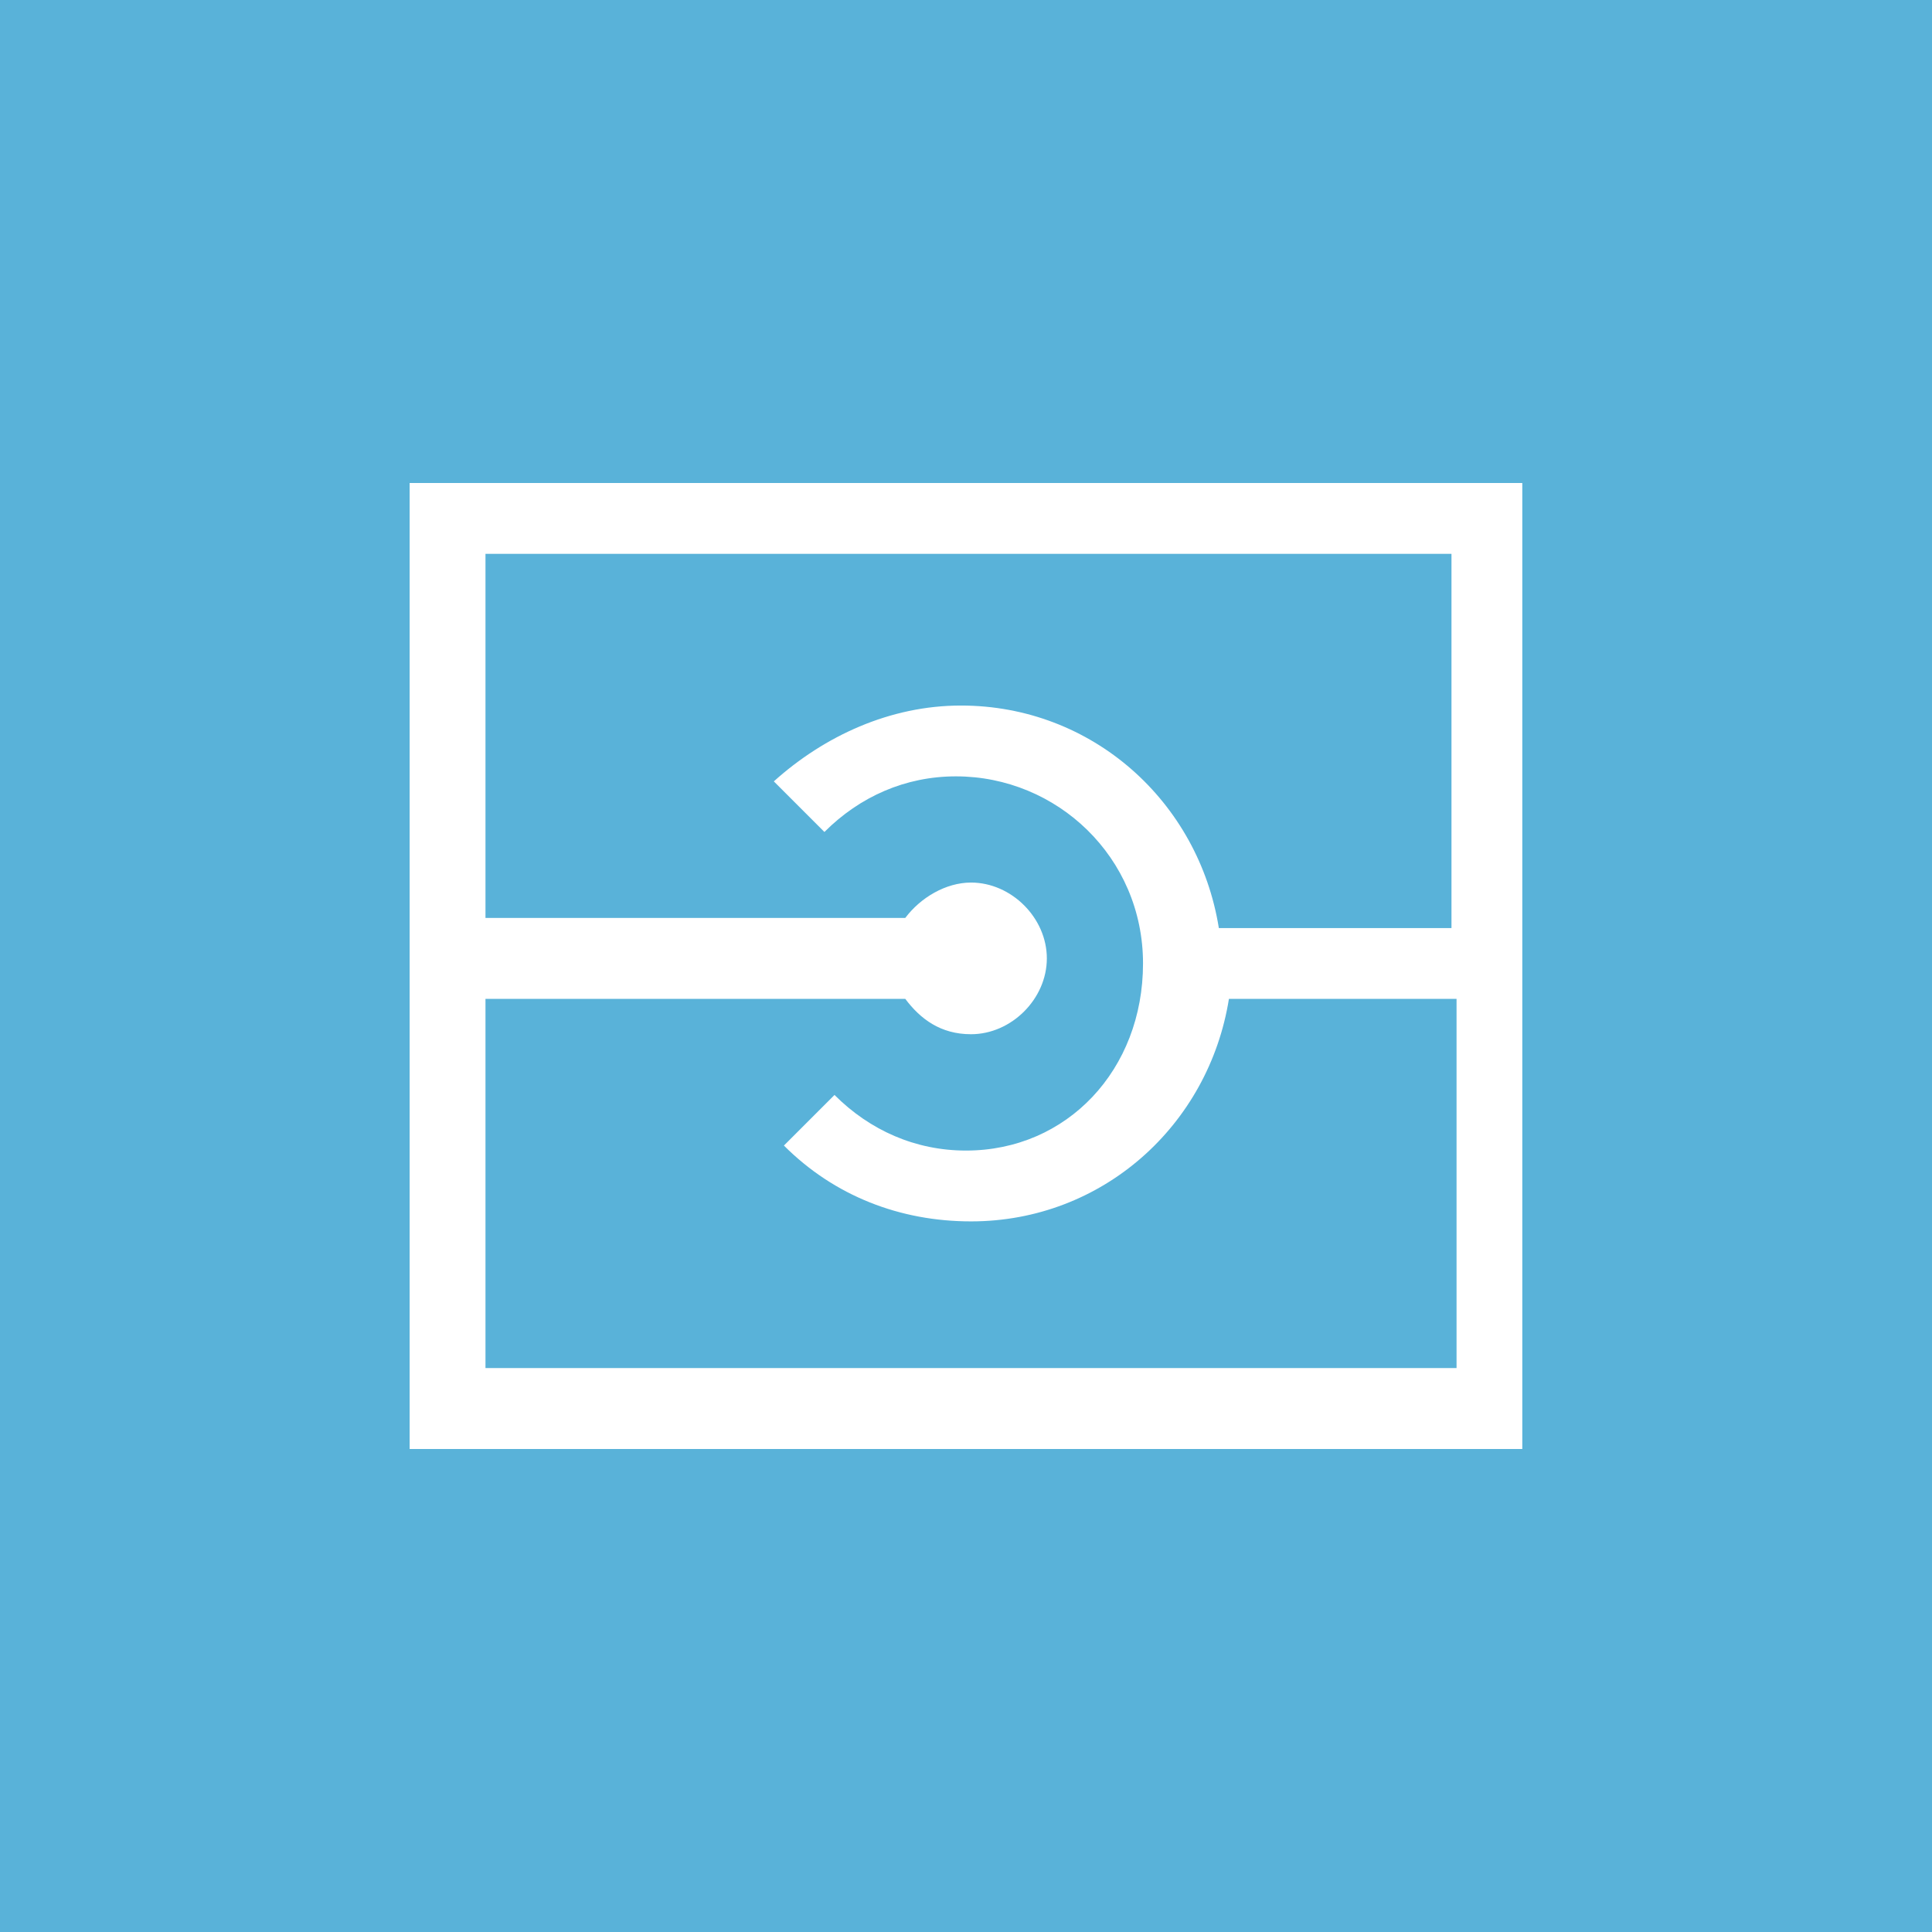 <svg width="32px" height="32px" enable-background="new 0 0 32 32" version="1.1" viewBox="0 0 32 32" xmlns="http://www.w3.org/2000/svg">
 <rect width="32" height="32" fill="#59b2d9"/>
 <path d="m24.628 8h-17.843v16h18.429v-16zm-0.67 7.372h-3.77c-0.335-2.094-2.094-3.686-4.272-3.686-1.173 0-2.262 0.503-3.099 1.256l0.838 0.838c0.586-0.586 1.34-0.921 2.178-0.921 1.675 0 3.099 1.34 3.099 3.099s-1.256 3.099-2.932 3.099c-0.838 0-1.592-0.335-2.178-0.921l-0.838 0.838c0.838 0.838 1.927 1.256 3.099 1.256 2.178 0 3.937-1.592 4.272-3.686h3.77v6.115h-16.084v-6.115h6.953c0.251 0.335 0.586 0.586 1.089 0.586 0.67 0 1.256-0.586 1.256-1.256 0-0.67-0.586-1.256-1.256-1.256-0.419 0-0.838 0.251-1.089 0.586h-6.953v-6.031h16v6.199z" fill="#fff" stroke-width=".838"/>
</svg>
